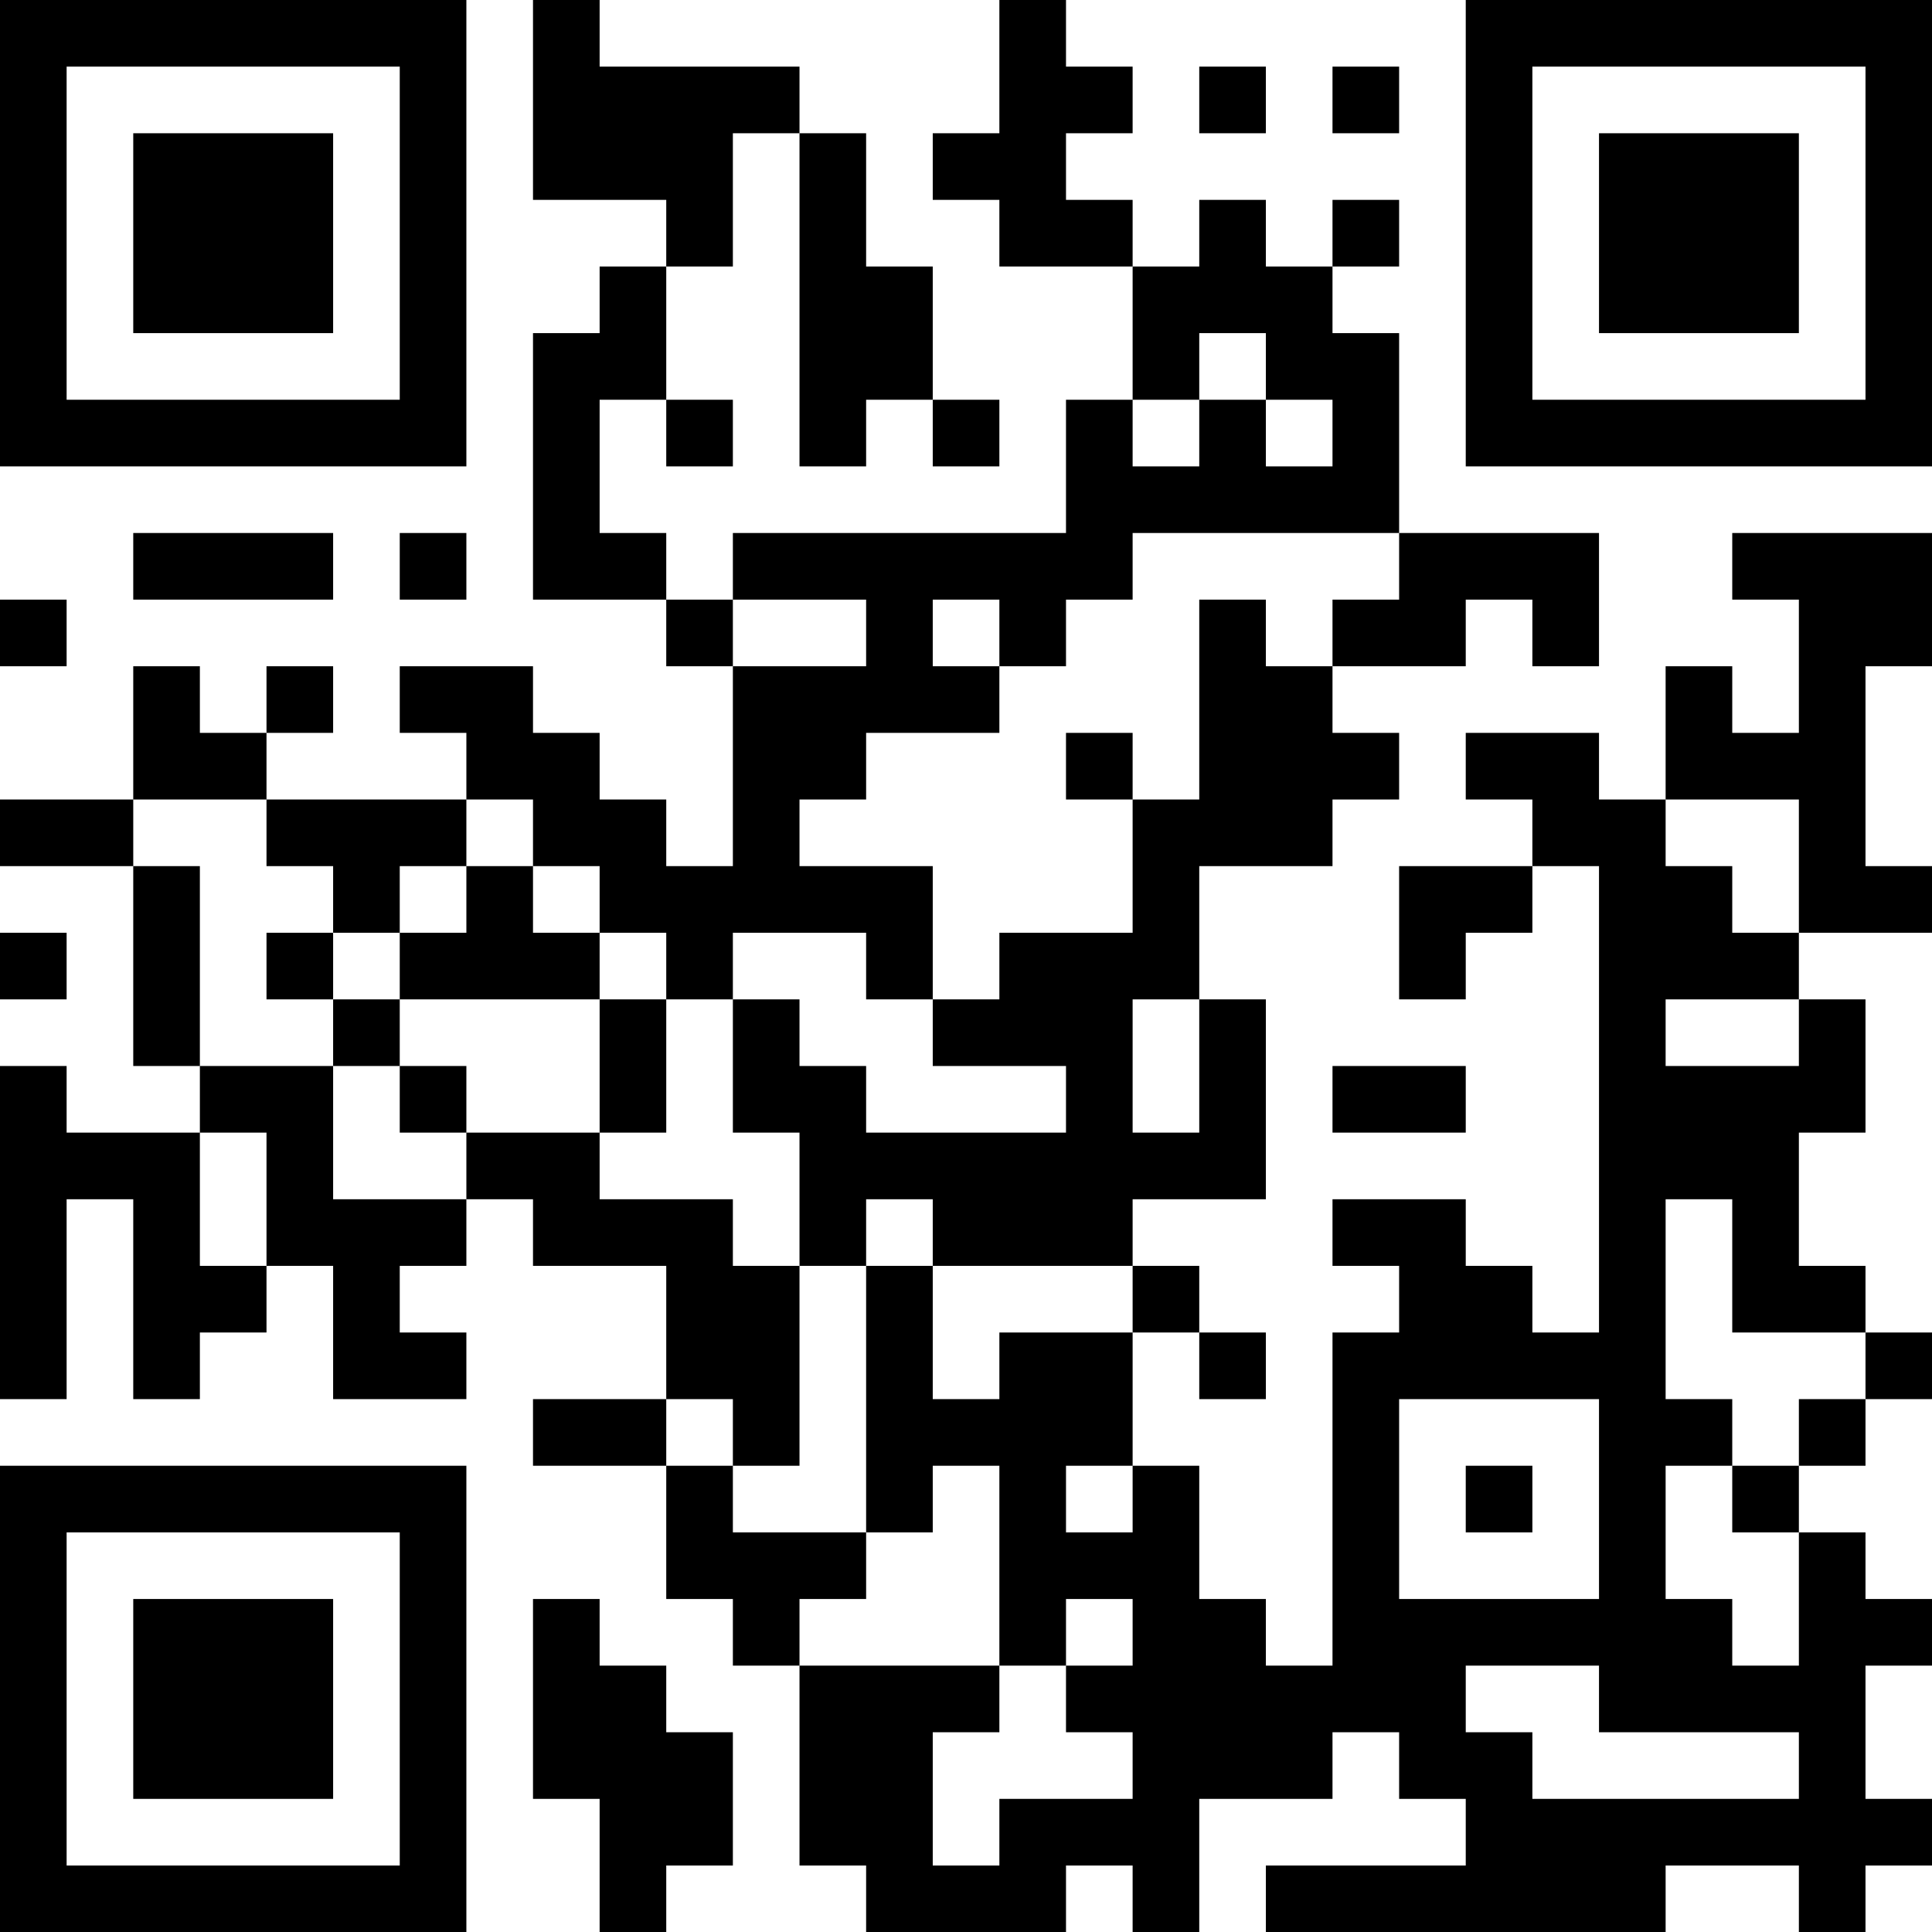 <?xml version="1.0" encoding="UTF-8"?>
<svg xmlns="http://www.w3.org/2000/svg" version="1.1" width="200" height="200" viewBox="0 0 200 200"><rect x="0" y="0" width="200" height="200" fill="#ffffff"/><g transform="scale(6.897)"><g transform="translate(0,0)"><path fill-rule="evenodd" d="M8 0L8 3L10 3L10 4L9 4L9 5L8 5L8 9L10 9L10 10L11 10L11 13L10 13L10 12L9 12L9 11L8 11L8 10L6 10L6 11L7 11L7 12L4 12L4 11L5 11L5 10L4 10L4 11L3 11L3 10L2 10L2 12L0 12L0 13L2 13L2 16L3 16L3 17L1 17L1 16L0 16L0 21L1 21L1 18L2 18L2 21L3 21L3 20L4 20L4 19L5 19L5 21L7 21L7 20L6 20L6 19L7 19L7 18L8 18L8 19L10 19L10 21L8 21L8 22L10 22L10 24L11 24L11 25L12 25L12 28L13 28L13 29L16 29L16 28L17 28L17 29L18 29L18 27L20 27L20 26L21 26L21 27L22 27L22 28L19 28L19 29L25 29L25 28L27 28L27 29L28 29L28 28L29 28L29 27L28 27L28 25L29 25L29 24L28 24L28 23L27 23L27 22L28 22L28 21L29 21L29 20L28 20L28 19L27 19L27 17L28 17L28 15L27 15L27 14L29 14L29 13L28 13L28 10L29 10L29 8L26 8L26 9L27 9L27 11L26 11L26 10L25 10L25 12L24 12L24 11L22 11L22 12L23 12L23 13L21 13L21 15L22 15L22 14L23 14L23 13L24 13L24 20L23 20L23 19L22 19L22 18L20 18L20 19L21 19L21 20L20 20L20 25L19 25L19 24L18 24L18 22L17 22L17 20L18 20L18 21L19 21L19 20L18 20L18 19L17 19L17 18L19 18L19 15L18 15L18 13L20 13L20 12L21 12L21 11L20 11L20 10L22 10L22 9L23 9L23 10L24 10L24 8L21 8L21 5L20 5L20 4L21 4L21 3L20 3L20 4L19 4L19 3L18 3L18 4L17 4L17 3L16 3L16 2L17 2L17 1L16 1L16 0L15 0L15 2L14 2L14 3L15 3L15 4L17 4L17 6L16 6L16 8L11 8L11 9L10 9L10 8L9 8L9 6L10 6L10 7L11 7L11 6L10 6L10 4L11 4L11 2L12 2L12 7L13 7L13 6L14 6L14 7L15 7L15 6L14 6L14 4L13 4L13 2L12 2L12 1L9 1L9 0ZM18 1L18 2L19 2L19 1ZM20 1L20 2L21 2L21 1ZM18 5L18 6L17 6L17 7L18 7L18 6L19 6L19 7L20 7L20 6L19 6L19 5ZM2 8L2 9L5 9L5 8ZM6 8L6 9L7 9L7 8ZM17 8L17 9L16 9L16 10L15 10L15 9L14 9L14 10L15 10L15 11L13 11L13 12L12 12L12 13L14 13L14 15L13 15L13 14L11 14L11 15L10 15L10 14L9 14L9 13L8 13L8 12L7 12L7 13L6 13L6 14L5 14L5 13L4 13L4 12L2 12L2 13L3 13L3 16L5 16L5 18L7 18L7 17L9 17L9 18L11 18L11 19L12 19L12 22L11 22L11 21L10 21L10 22L11 22L11 23L13 23L13 24L12 24L12 25L15 25L15 26L14 26L14 28L15 28L15 27L17 27L17 26L16 26L16 25L17 25L17 24L16 24L16 25L15 25L15 22L14 22L14 23L13 23L13 19L14 19L14 21L15 21L15 20L17 20L17 19L14 19L14 18L13 18L13 19L12 19L12 17L11 17L11 15L12 15L12 16L13 16L13 17L16 17L16 16L14 16L14 15L15 15L15 14L17 14L17 12L18 12L18 9L19 9L19 10L20 10L20 9L21 9L21 8ZM0 9L0 10L1 10L1 9ZM11 9L11 10L13 10L13 9ZM16 11L16 12L17 12L17 11ZM25 12L25 13L26 13L26 14L27 14L27 12ZM7 13L7 14L6 14L6 15L5 15L5 14L4 14L4 15L5 15L5 16L6 16L6 17L7 17L7 16L6 16L6 15L9 15L9 17L10 17L10 15L9 15L9 14L8 14L8 13ZM0 14L0 15L1 15L1 14ZM17 15L17 17L18 17L18 15ZM25 15L25 16L27 16L27 15ZM20 16L20 17L22 17L22 16ZM3 17L3 19L4 19L4 17ZM25 18L25 21L26 21L26 22L25 22L25 24L26 24L26 25L27 25L27 23L26 23L26 22L27 22L27 21L28 21L28 20L26 20L26 18ZM21 21L21 24L24 24L24 21ZM16 22L16 23L17 23L17 22ZM22 22L22 23L23 23L23 22ZM8 24L8 27L9 27L9 29L10 29L10 28L11 28L11 26L10 26L10 25L9 25L9 24ZM22 25L22 26L23 26L23 27L27 27L27 26L24 26L24 25ZM0 0L0 7L7 7L7 0ZM1 1L1 6L6 6L6 1ZM2 2L2 5L5 5L5 2ZM22 0L22 7L29 7L29 0ZM23 1L23 6L28 6L28 1ZM24 2L24 5L27 5L27 2ZM0 22L0 29L7 29L7 22ZM1 23L1 28L6 28L6 23ZM2 24L2 27L5 27L5 24Z" fill="#000000"/></g></g></svg>
